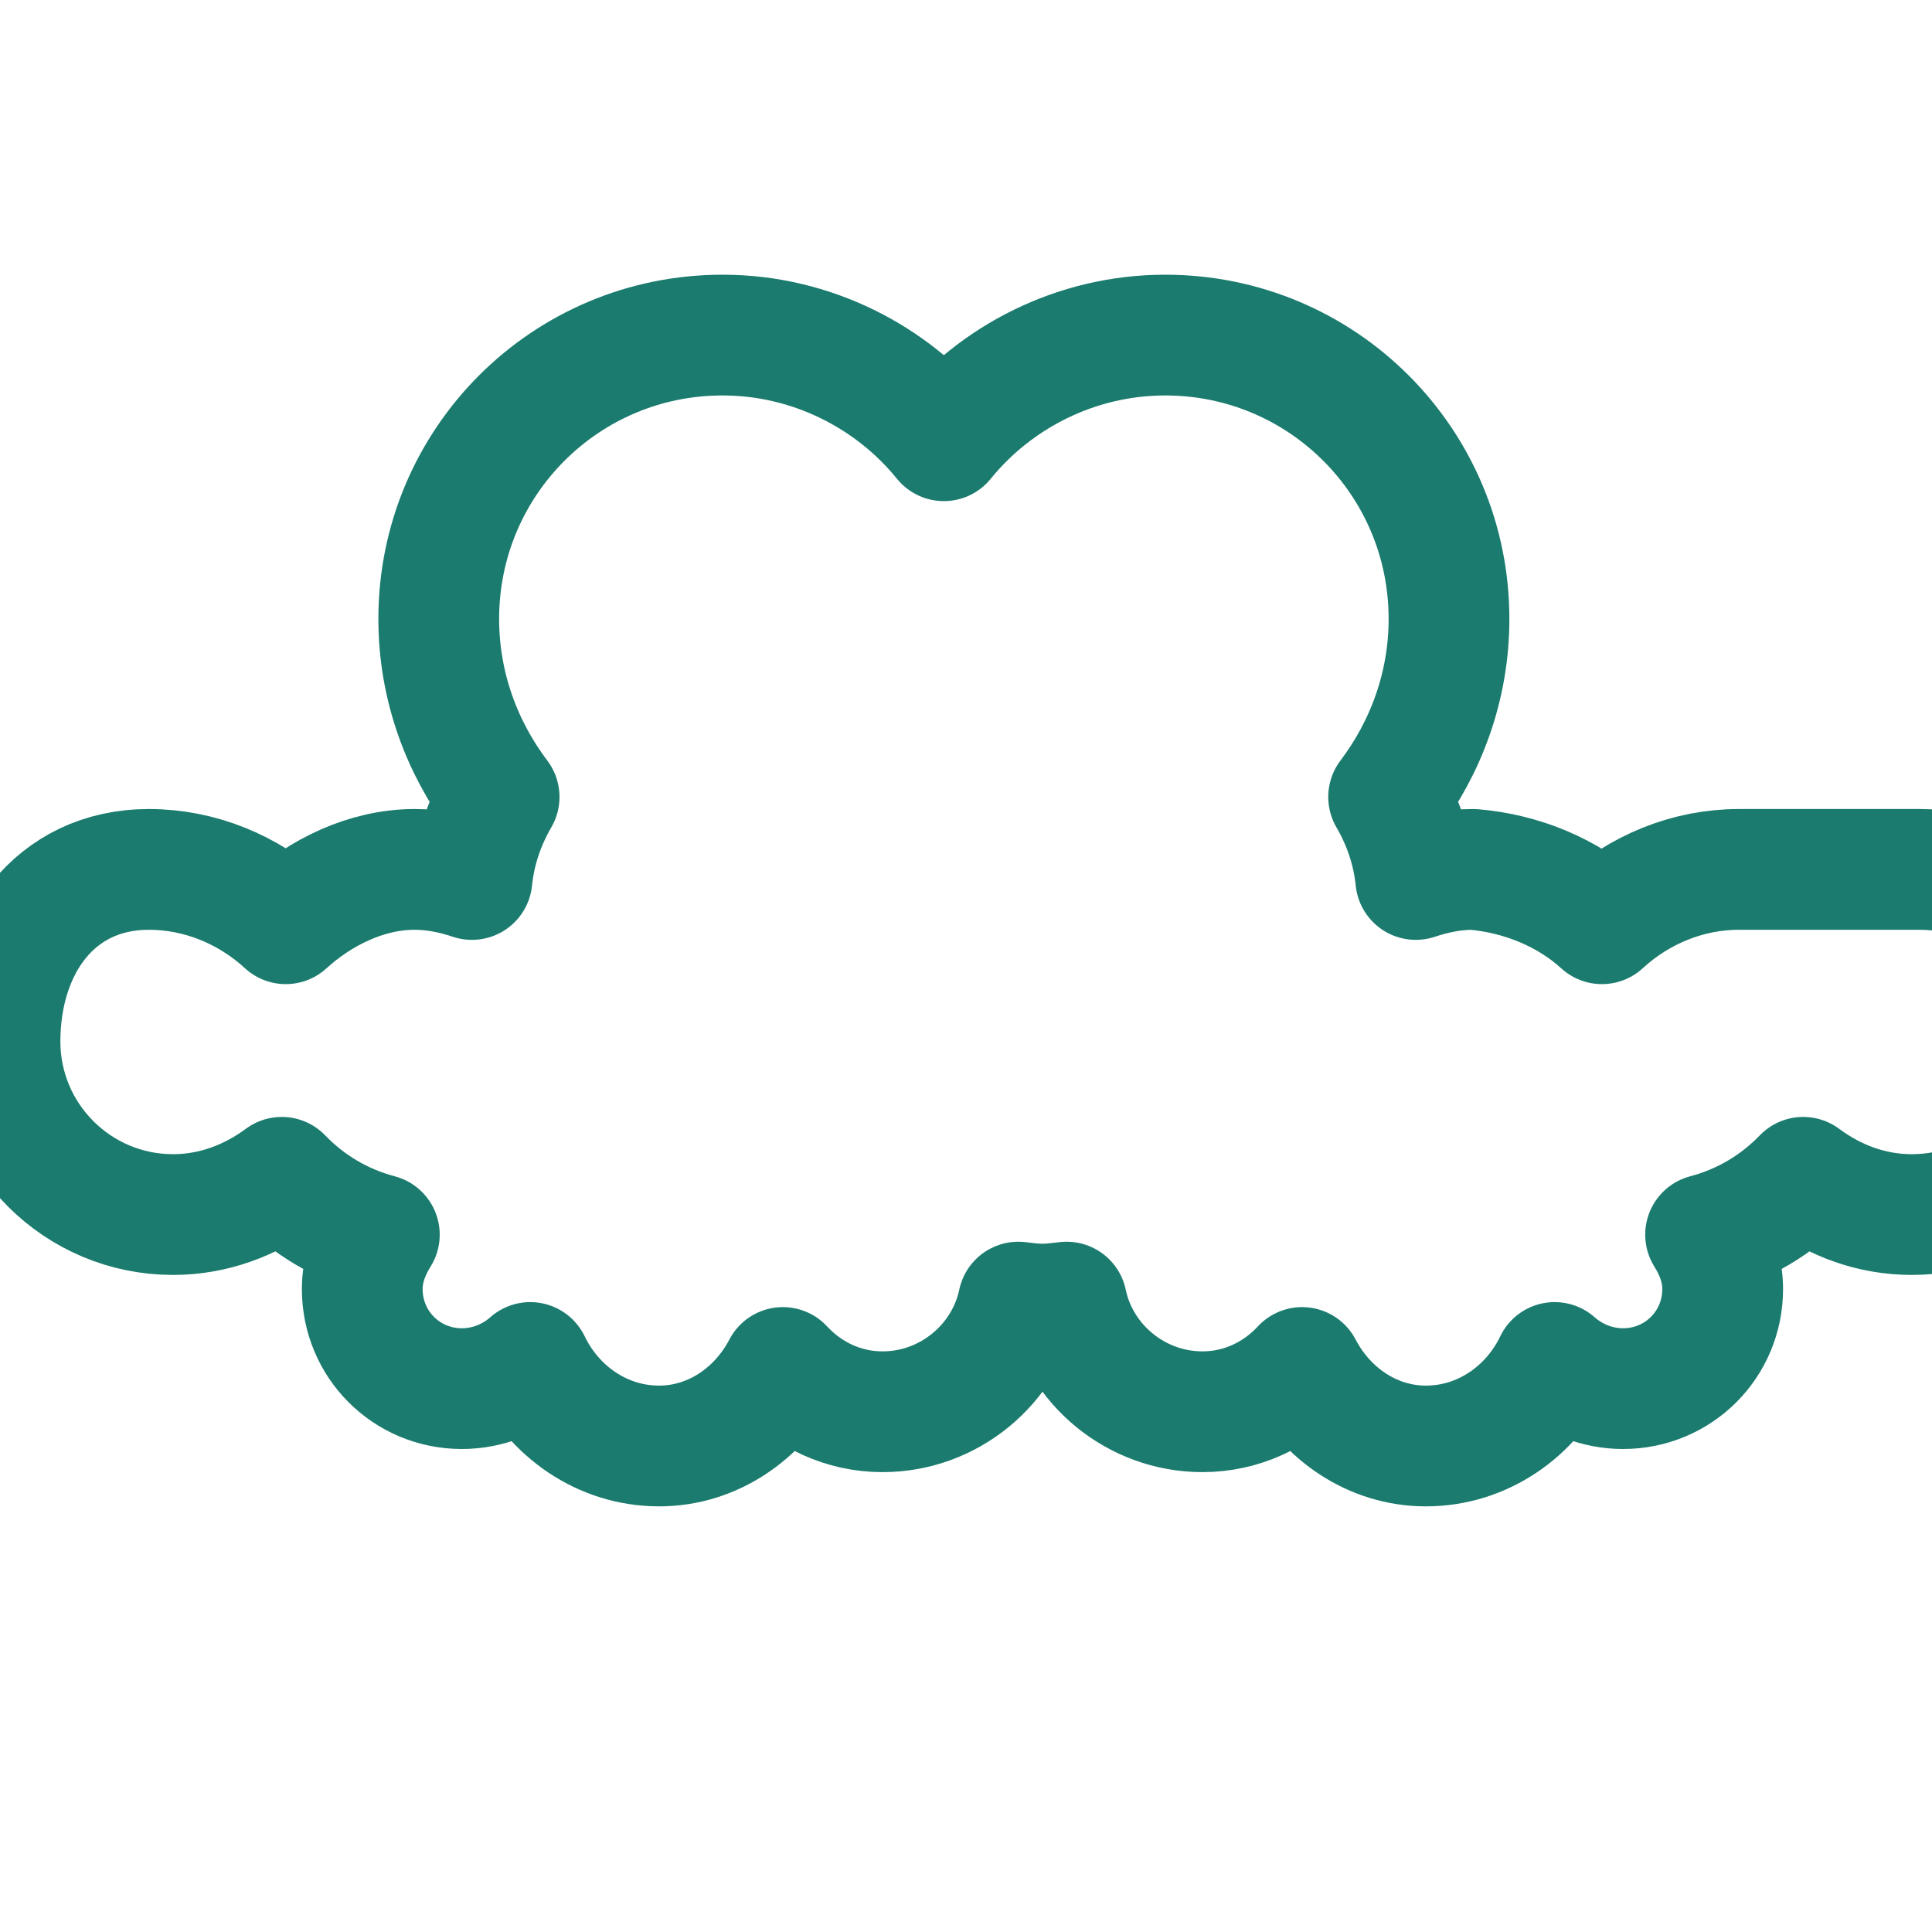 <svg width="800px" height="800px" viewBox="0 0 32 32" fill="none" xmlns="http://www.w3.org/2000/svg">
    <path d="M28.8 14.4C27.958 14.4 27.15 14.733 26.533 15.3C25.967 14.783 25.2 14.467 24.4 14.4C24.067 14.4 23.75 14.467 23.45 14.567C23.4 14.083 23.25 13.633 23 13.2C23.617 12.383 24 11.367 24 10.25C24 7.65 21.9 5.55 19.3 5.55C17.817 5.55 16.483 6.25 15.633 7.3C14.783 6.25 13.45 5.55 11.967 5.55C9.367 5.55 7.267 7.65 7.267 10.25C7.267 11.367 7.65 12.383 8.267 13.2C8.017 13.633 7.867 14.083 7.817 14.567C7.517 14.467 7.2 14.4 6.867 14.4C6.067 14.4 5.3 14.783 4.733 15.3C4.117 14.733 3.308 14.4 2.467 14.4C0.9 14.4 0 15.683 0 17.25C0 18.833 1.283 20.117 2.867 20.117C3.533 20.117 4.15 19.883 4.667 19.5C5.1 19.95 5.65 20.283 6.283 20.45C6.117 20.717 6 21.017 6 21.35C6 22.267 6.733 23 7.65 23C8.083 23 8.483 22.833 8.783 22.567C9.167 23.367 9.967 23.95 10.917 23.95C11.8 23.95 12.567 23.417 12.967 22.65C13.383 23.1 13.967 23.383 14.617 23.383C15.717 23.383 16.65 22.6 16.867 21.567C17 21.583 17.133 21.6 17.267 21.6C17.4 21.6 17.533 21.583 17.667 21.567C17.883 22.6 18.817 23.383 19.917 23.383C20.567 23.383 21.15 23.1 21.567 22.65C21.967 23.417 22.733 23.95 23.617 23.95C24.567 23.95 25.367 23.367 25.75 22.567C26.05 22.833 26.45 23 26.883 23C27.8 23 28.533 22.267 28.533 21.35C28.533 21.017 28.417 20.717 28.25 20.45C28.883 20.283 29.433 19.95 29.867 19.5C30.383 19.883 30.992 20.117 31.667 20.117C33.25 20.117 34.533 18.833 34.533 17.25C34.533 15.683 33.367 14.4 31.8 14.4H28.8Z" stroke="#1a7b6e" stroke-width="2" stroke-linecap="round" stroke-linejoin="round"/>
</svg>